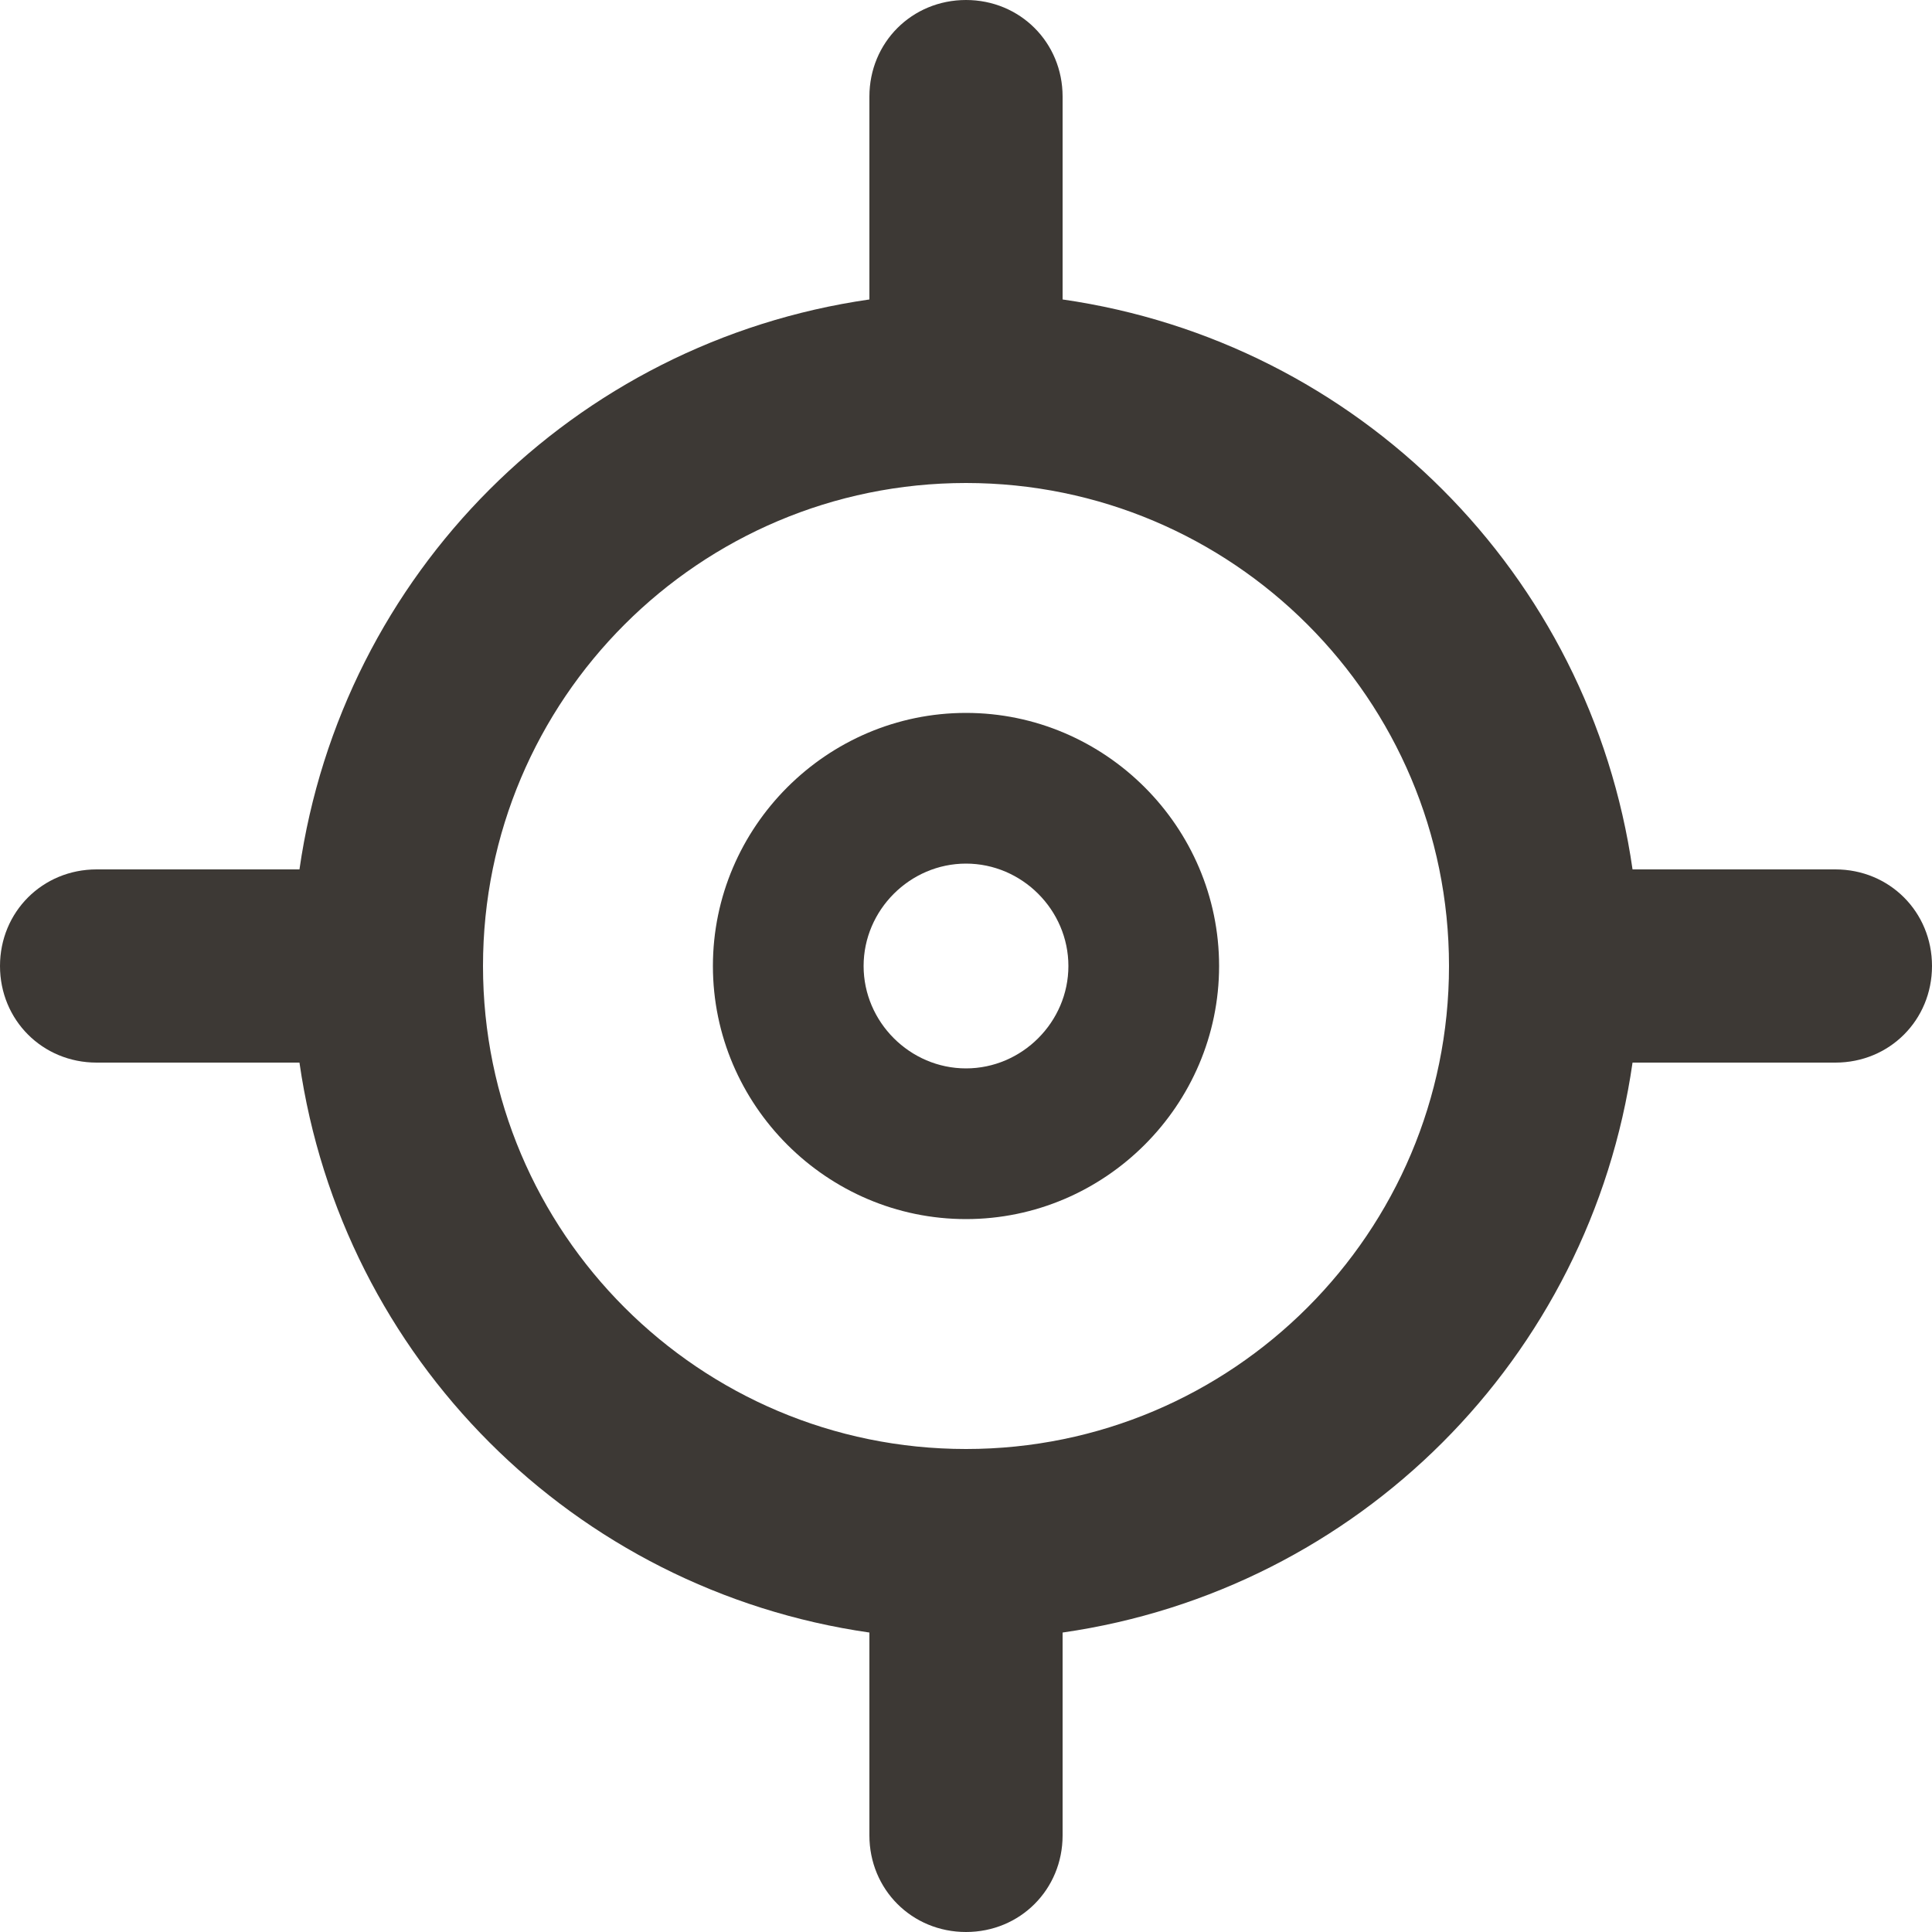 <?xml version="1.0" encoding="UTF-8"?>
<svg id="Layer_2" data-name="Layer 2" xmlns="http://www.w3.org/2000/svg" viewBox="0 0 10 10">
  <defs>
    <style>
      .cls-1 {
        fill: #3d3935;
      }
    </style>
  </defs>
  <g id="Layer_1-2" data-name="Layer 1">
    <g>
      <path class="cls-1" d="M5,3.69c-.72,0-1.31.59-1.31,1.31s.59,1.31,1.31,1.31,1.31-.59,1.31-1.31-.59-1.31-1.31-1.31ZM5,5.53c-.29,0-.53-.24-.53-.53s.24-.53.53-.53.53.24.53.53-.24.53-.53.53Z"/>
      <path class="cls-1" d="M9.5,4.5h-1.05c-.22-1.53-1.42-2.73-2.95-2.95V.5c0-.28-.22-.5-.5-.5s-.5.22-.5.5v1.05c-1.53.22-2.73,1.42-2.95,2.95H.5c-.28,0-.5.22-.5.5s.22.5.5.5h1.05c.22,1.53,1.42,2.73,2.95,2.95v1.05c0,.28.22.5.5.5s.5-.22.5-.5v-1.05c1.53-.22,2.73-1.42,2.95-2.95h1.05c.28,0,.5-.22.5-.5s-.22-.5-.5-.5ZM5,7.5c-1.38,0-2.5-1.12-2.5-2.5s1.12-2.5,2.5-2.5,2.5,1.12,2.5,2.5-1.12,2.5-2.5,2.5Z"/>
    </g>
  </g>
</svg>